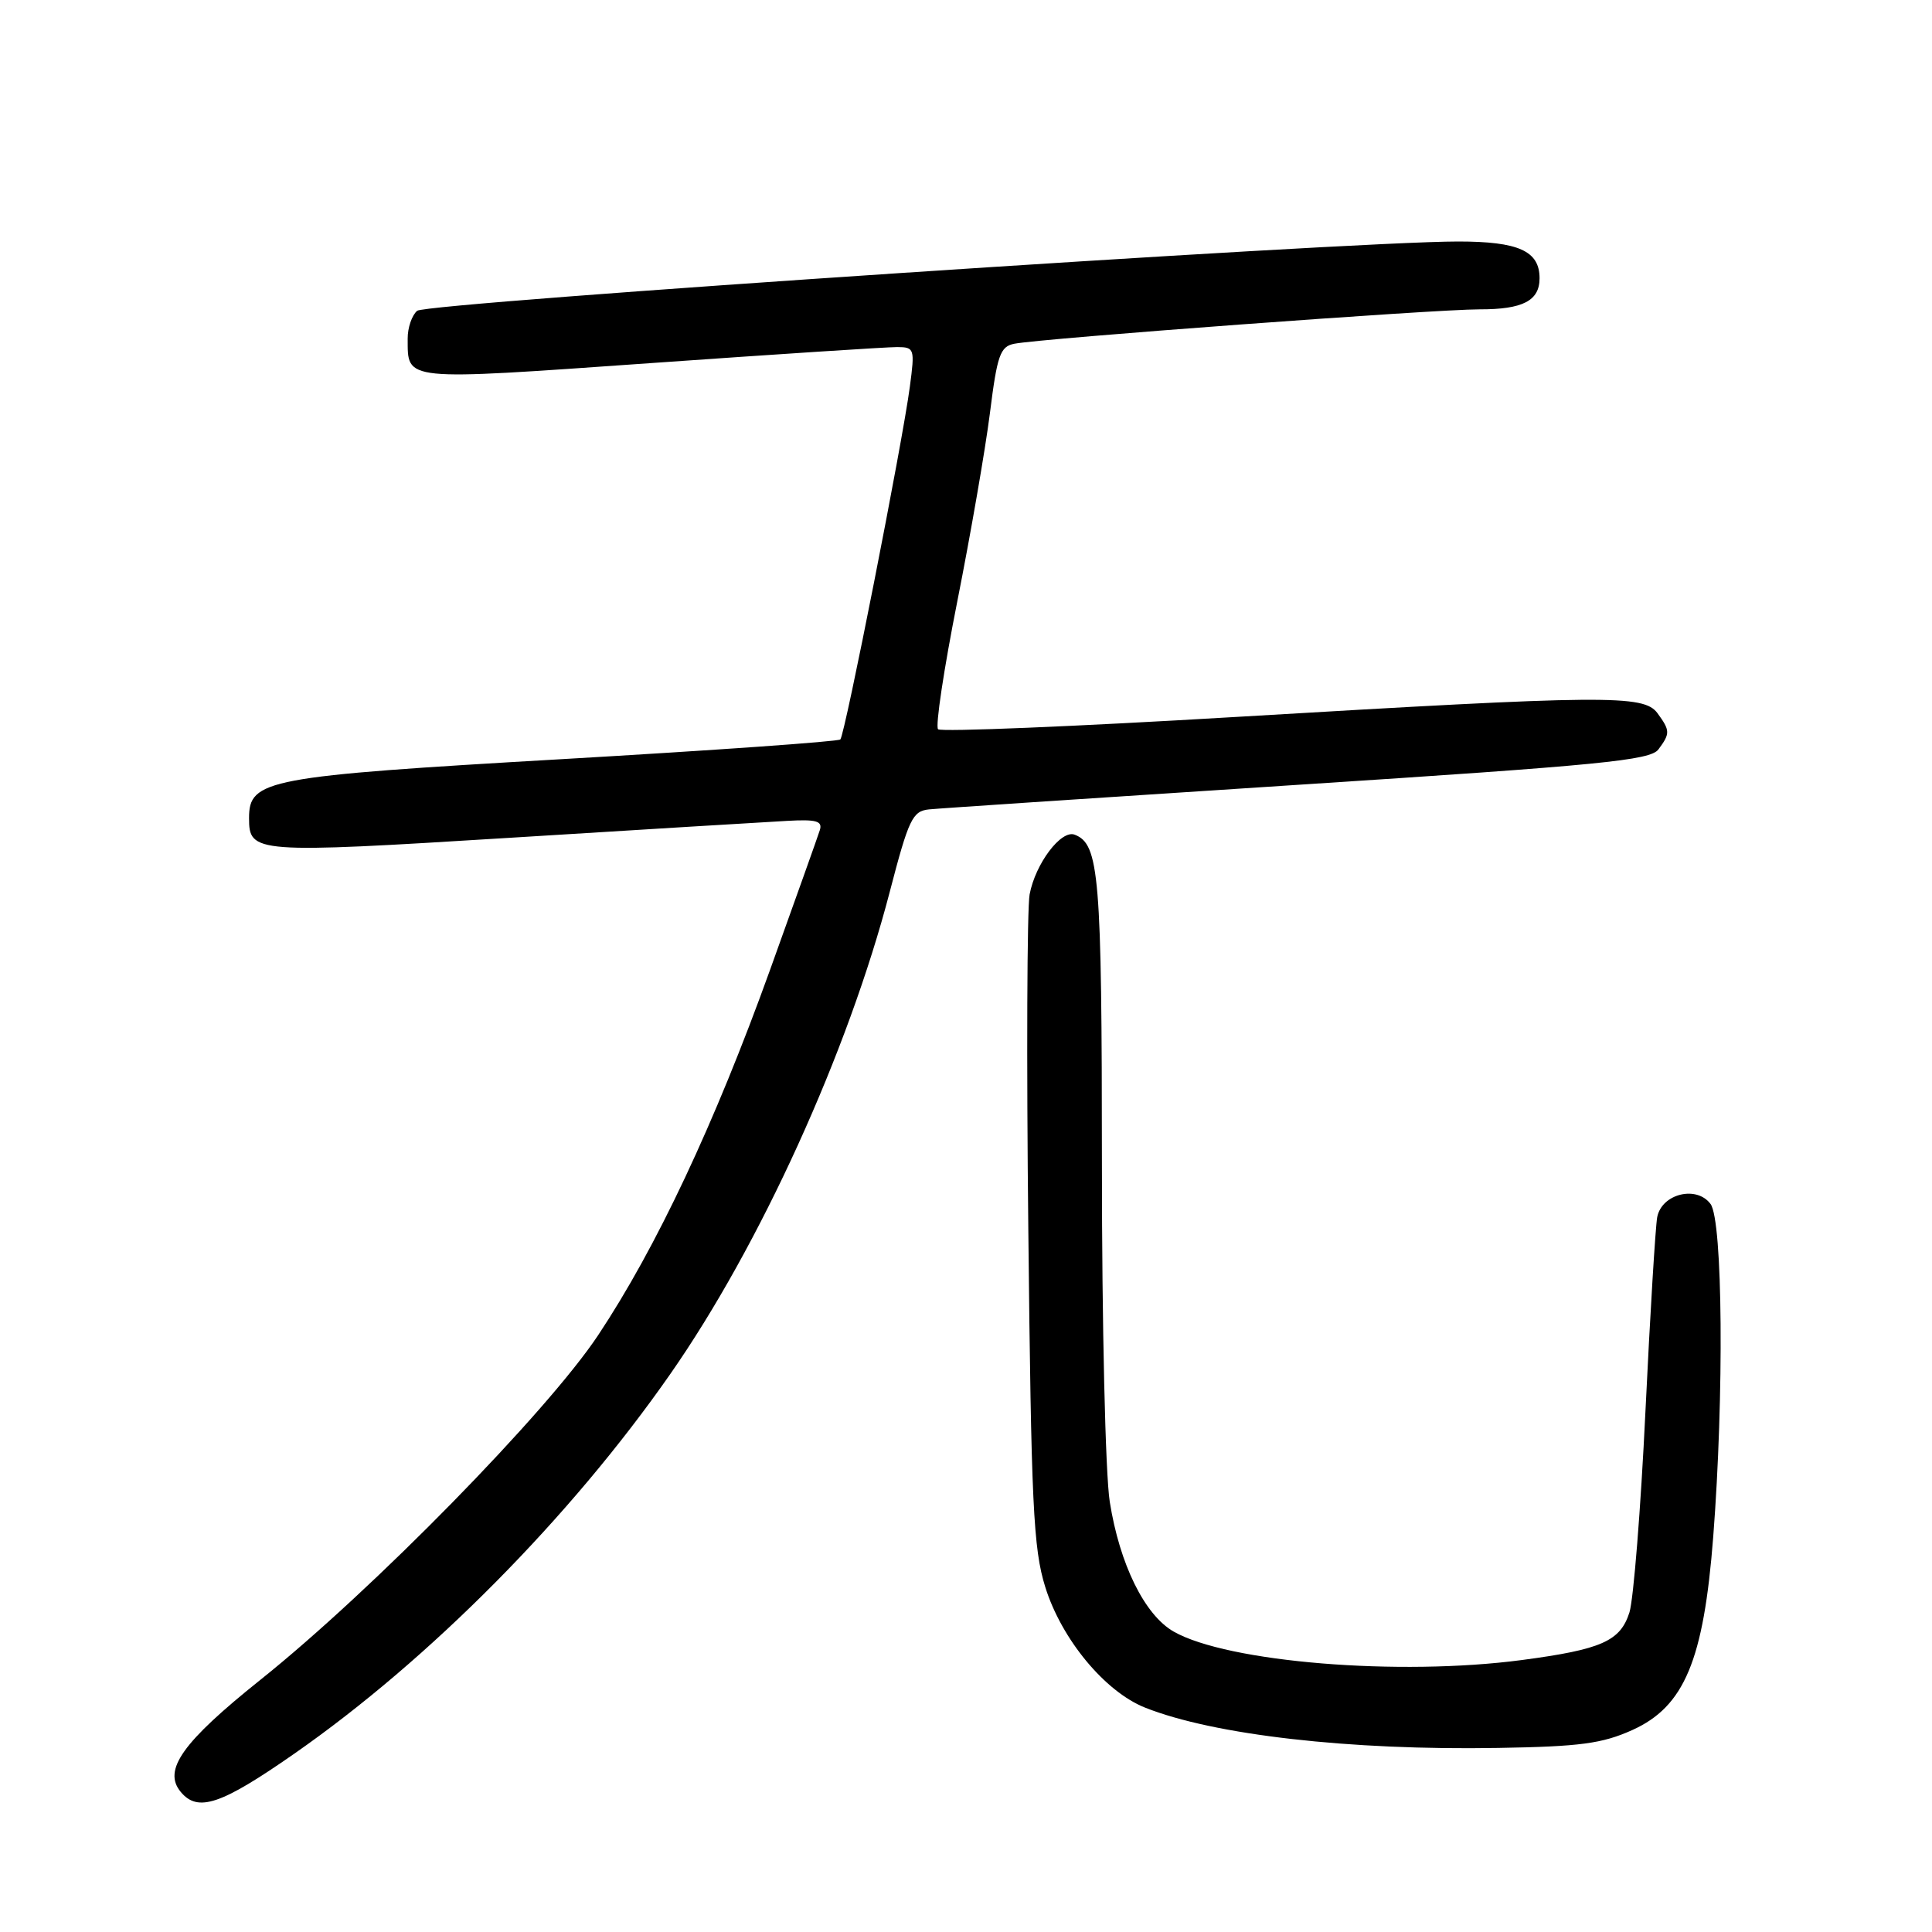 <?xml version="1.0" encoding="UTF-8" standalone="no"?>
<!DOCTYPE svg PUBLIC "-//W3C//DTD SVG 1.1//EN" "http://www.w3.org/Graphics/SVG/1.1/DTD/svg11.dtd" >
<svg xmlns="http://www.w3.org/2000/svg" xmlns:xlink="http://www.w3.org/1999/xlink" version="1.1" viewBox="0 0 256 256">
 <g >
 <path fill="currentColor"
d=" M 39.00 232.37 C 56.93 219.87 75.56 201.07 88.80 182.09 C 100.69 165.06 112.38 139.37 117.90 118.16 C 120.41 108.52 120.91 107.48 123.09 107.25 C 124.41 107.11 146.43 105.65 172.00 103.99 C 212.14 101.39 218.67 100.75 219.75 99.30 C 221.32 97.19 221.31 96.81 219.63 94.51 C 217.82 92.03 212.97 92.08 163.74 95.00 C 142.42 96.27 124.67 97.00 124.30 96.63 C 123.92 96.25 125.07 88.65 126.84 79.72 C 128.61 70.80 130.56 59.56 131.17 54.74 C 132.13 47.06 132.53 45.92 134.39 45.55 C 137.96 44.84 190.15 40.98 196.05 40.99 C 201.79 41.00 204.00 39.85 204.00 36.87 C 204.00 33.25 201.22 32.00 193.21 32.00 C 178.39 32.00 56.57 40.11 55.28 41.18 C 54.58 41.77 54.01 43.43 54.02 44.87 C 54.05 50.54 53.13 50.44 86.14 48.12 C 102.84 46.94 117.57 45.98 118.88 45.99 C 121.17 46.00 121.23 46.20 120.56 51.24 C 119.58 58.68 111.95 97.39 111.35 97.98 C 111.08 98.26 94.49 99.43 74.48 100.59 C 35.27 102.86 33.00 103.29 33.00 108.40 C 33.00 113.06 33.68 113.11 67.59 111.01 C 85.14 109.92 101.66 108.91 104.30 108.77 C 108.19 108.55 109.01 108.79 108.63 110.00 C 108.37 110.83 105.40 119.15 102.04 128.50 C 94.69 148.91 86.96 165.33 79.25 176.93 C 72.49 187.10 49.34 210.73 34.51 222.58 C 24.17 230.85 21.54 234.54 23.95 237.44 C 26.22 240.17 29.27 239.15 39.00 232.37 Z  M 216.29 229.24 C 223.18 226.13 225.74 220.03 227.01 203.65 C 228.46 184.95 228.28 161.76 226.66 159.54 C 224.82 157.04 220.20 158.17 219.59 161.27 C 219.36 162.49 218.65 174.07 218.03 187.00 C 217.41 199.93 216.45 211.92 215.91 213.65 C 214.70 217.46 212.22 218.56 201.68 219.96 C 185.39 222.12 162.65 220.26 155.51 216.19 C 151.67 213.99 148.36 207.28 147.05 199.00 C 146.47 195.36 146.01 175.67 146.01 154.30 C 146.00 115.94 145.66 111.85 142.40 110.60 C 140.61 109.91 137.20 114.43 136.43 118.51 C 136.09 120.33 136.01 140.42 136.26 163.16 C 136.64 199.32 136.92 205.22 138.50 210.28 C 140.65 217.19 146.40 224.15 151.73 226.27 C 160.84 229.89 178.81 231.95 198.50 231.61 C 209.36 231.43 212.29 231.04 216.29 229.24 Z "/>
</g>
</svg>